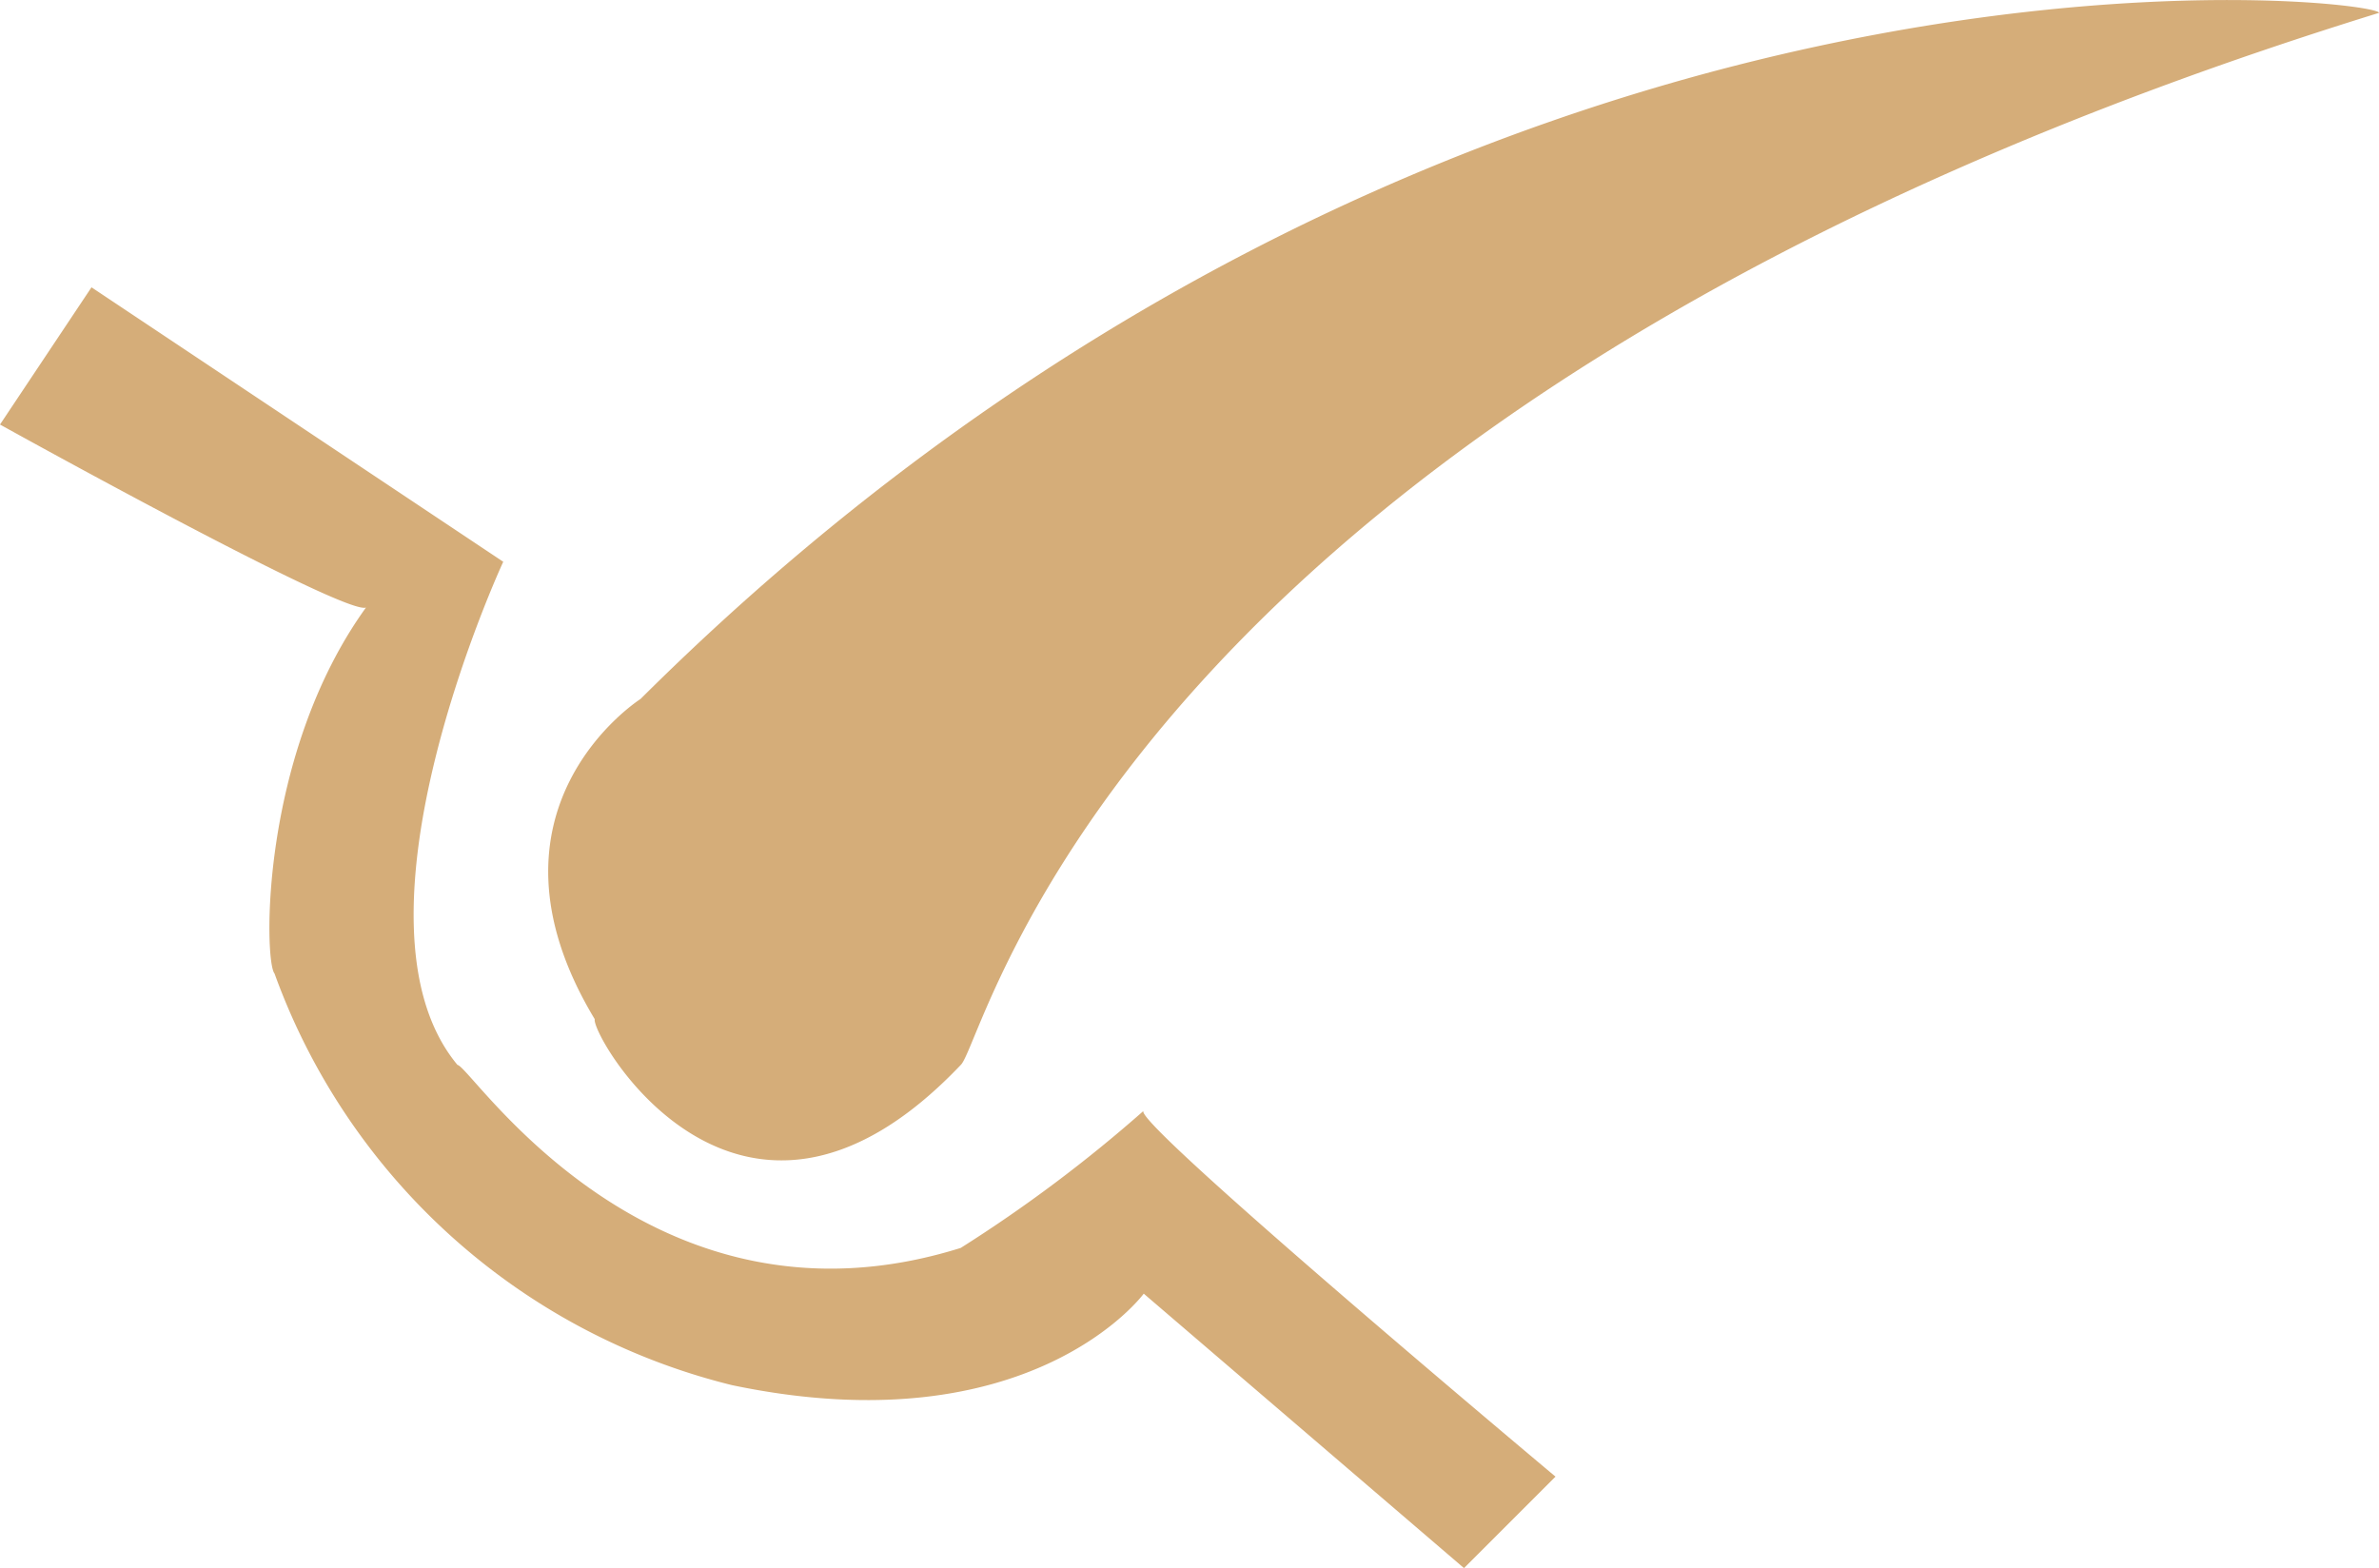 <svg xmlns="http://www.w3.org/2000/svg" width="52" height="34.281" viewBox="0 0 52 34.281">
  <defs>
    <style>
      .cls-1 {
        fill: #d5ad79;
        fill-rule: evenodd;
      }
    </style>
  </defs>
  <path id="_6.svg" data-name="6.svg" class="cls-1" d="M541,740l9,6s-3.636,7.83-1,11c0.295,0.015,4.171,6.138,11,4a31.375,31.375,0,0,0,4-3c-0.373.15,9,8,9,8l-2,2-7-6s-2.471,3.367-9,2a14.261,14.261,0,0,1-10-9c-0.229-.266-0.325-4.776,2-8-0.45.191-8-4-8-4Zm12,9s-3.772,2.4-1,7c-0.086.357,3.18,6.067,8,1,0.579-.551,3.44-14.477,31-23C591,733.681,570.79,731.3,553,749Z" transform="translate(-539 -733.719)"/>
</svg>
